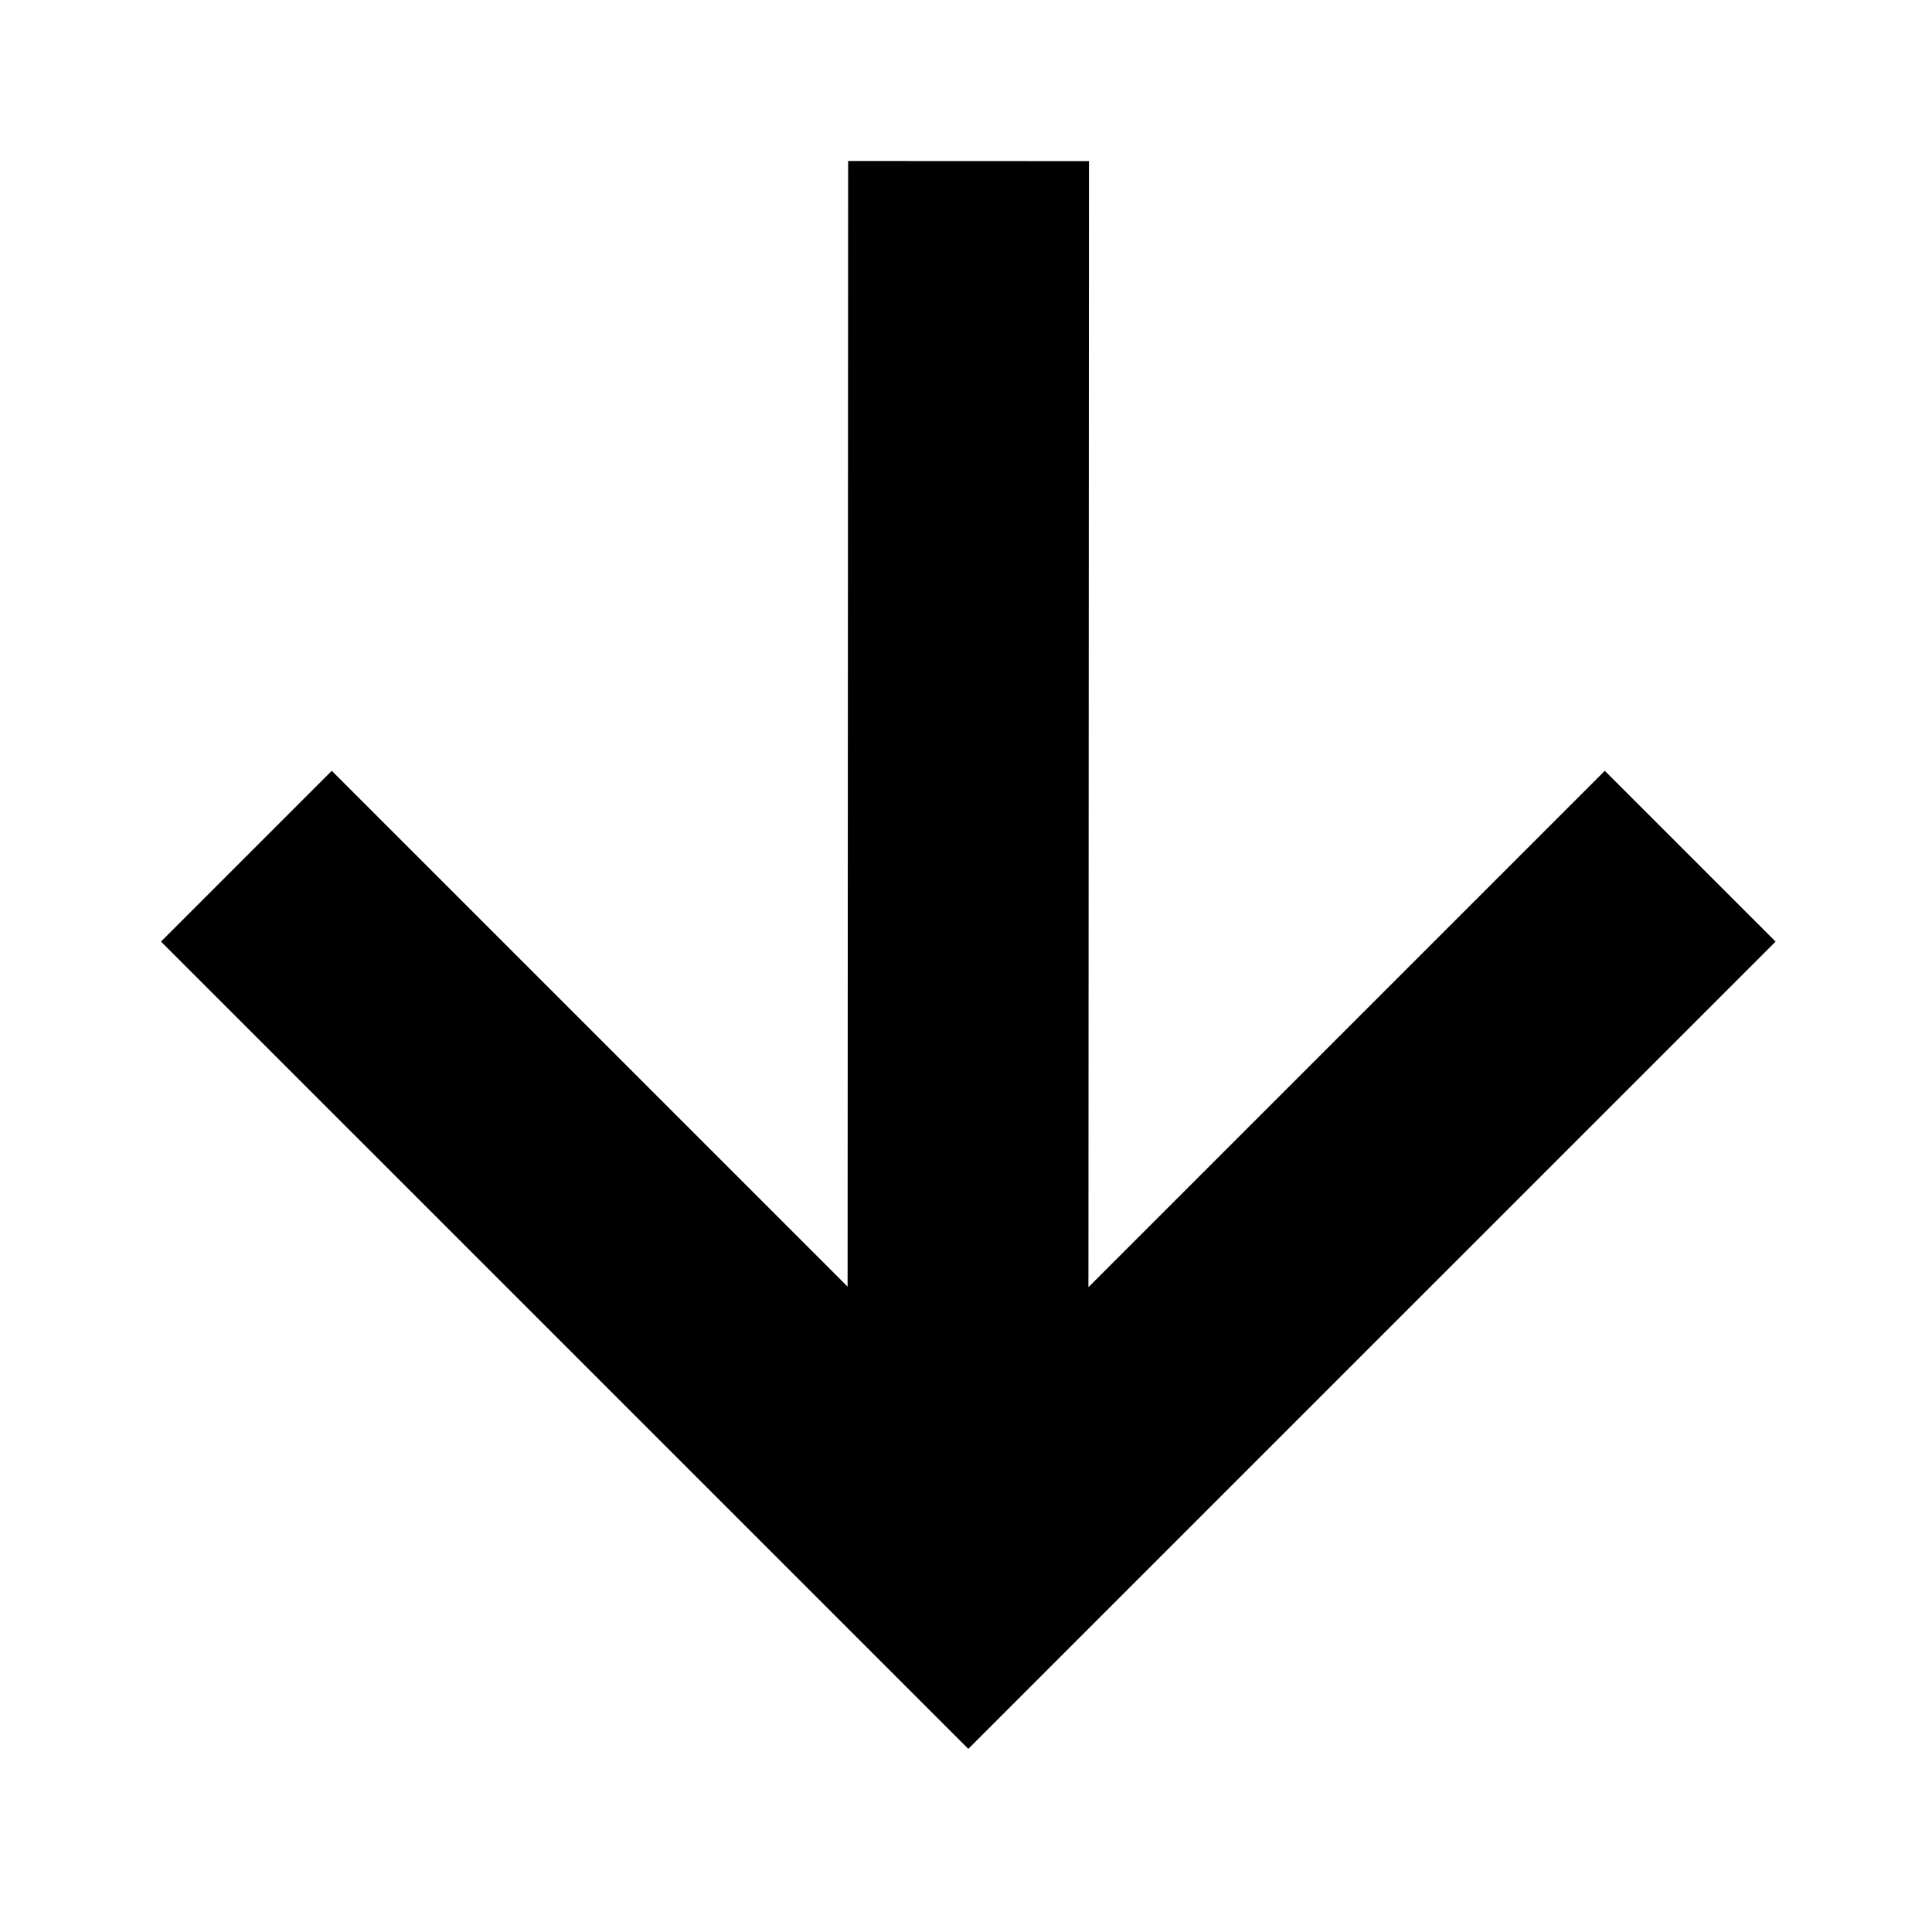 <svg width="240" height="240" viewBox="0 0 240 240" xmlns="http://www.w3.org/2000/svg"><path d="M105.291 159.83L41.214 95.754 20 116.967 120.285 217.25 220.57 116.967l-21.214-21.213-64.148 64.146.067-139.887L105.358 20z" fill-rule="nonzero"/></svg>